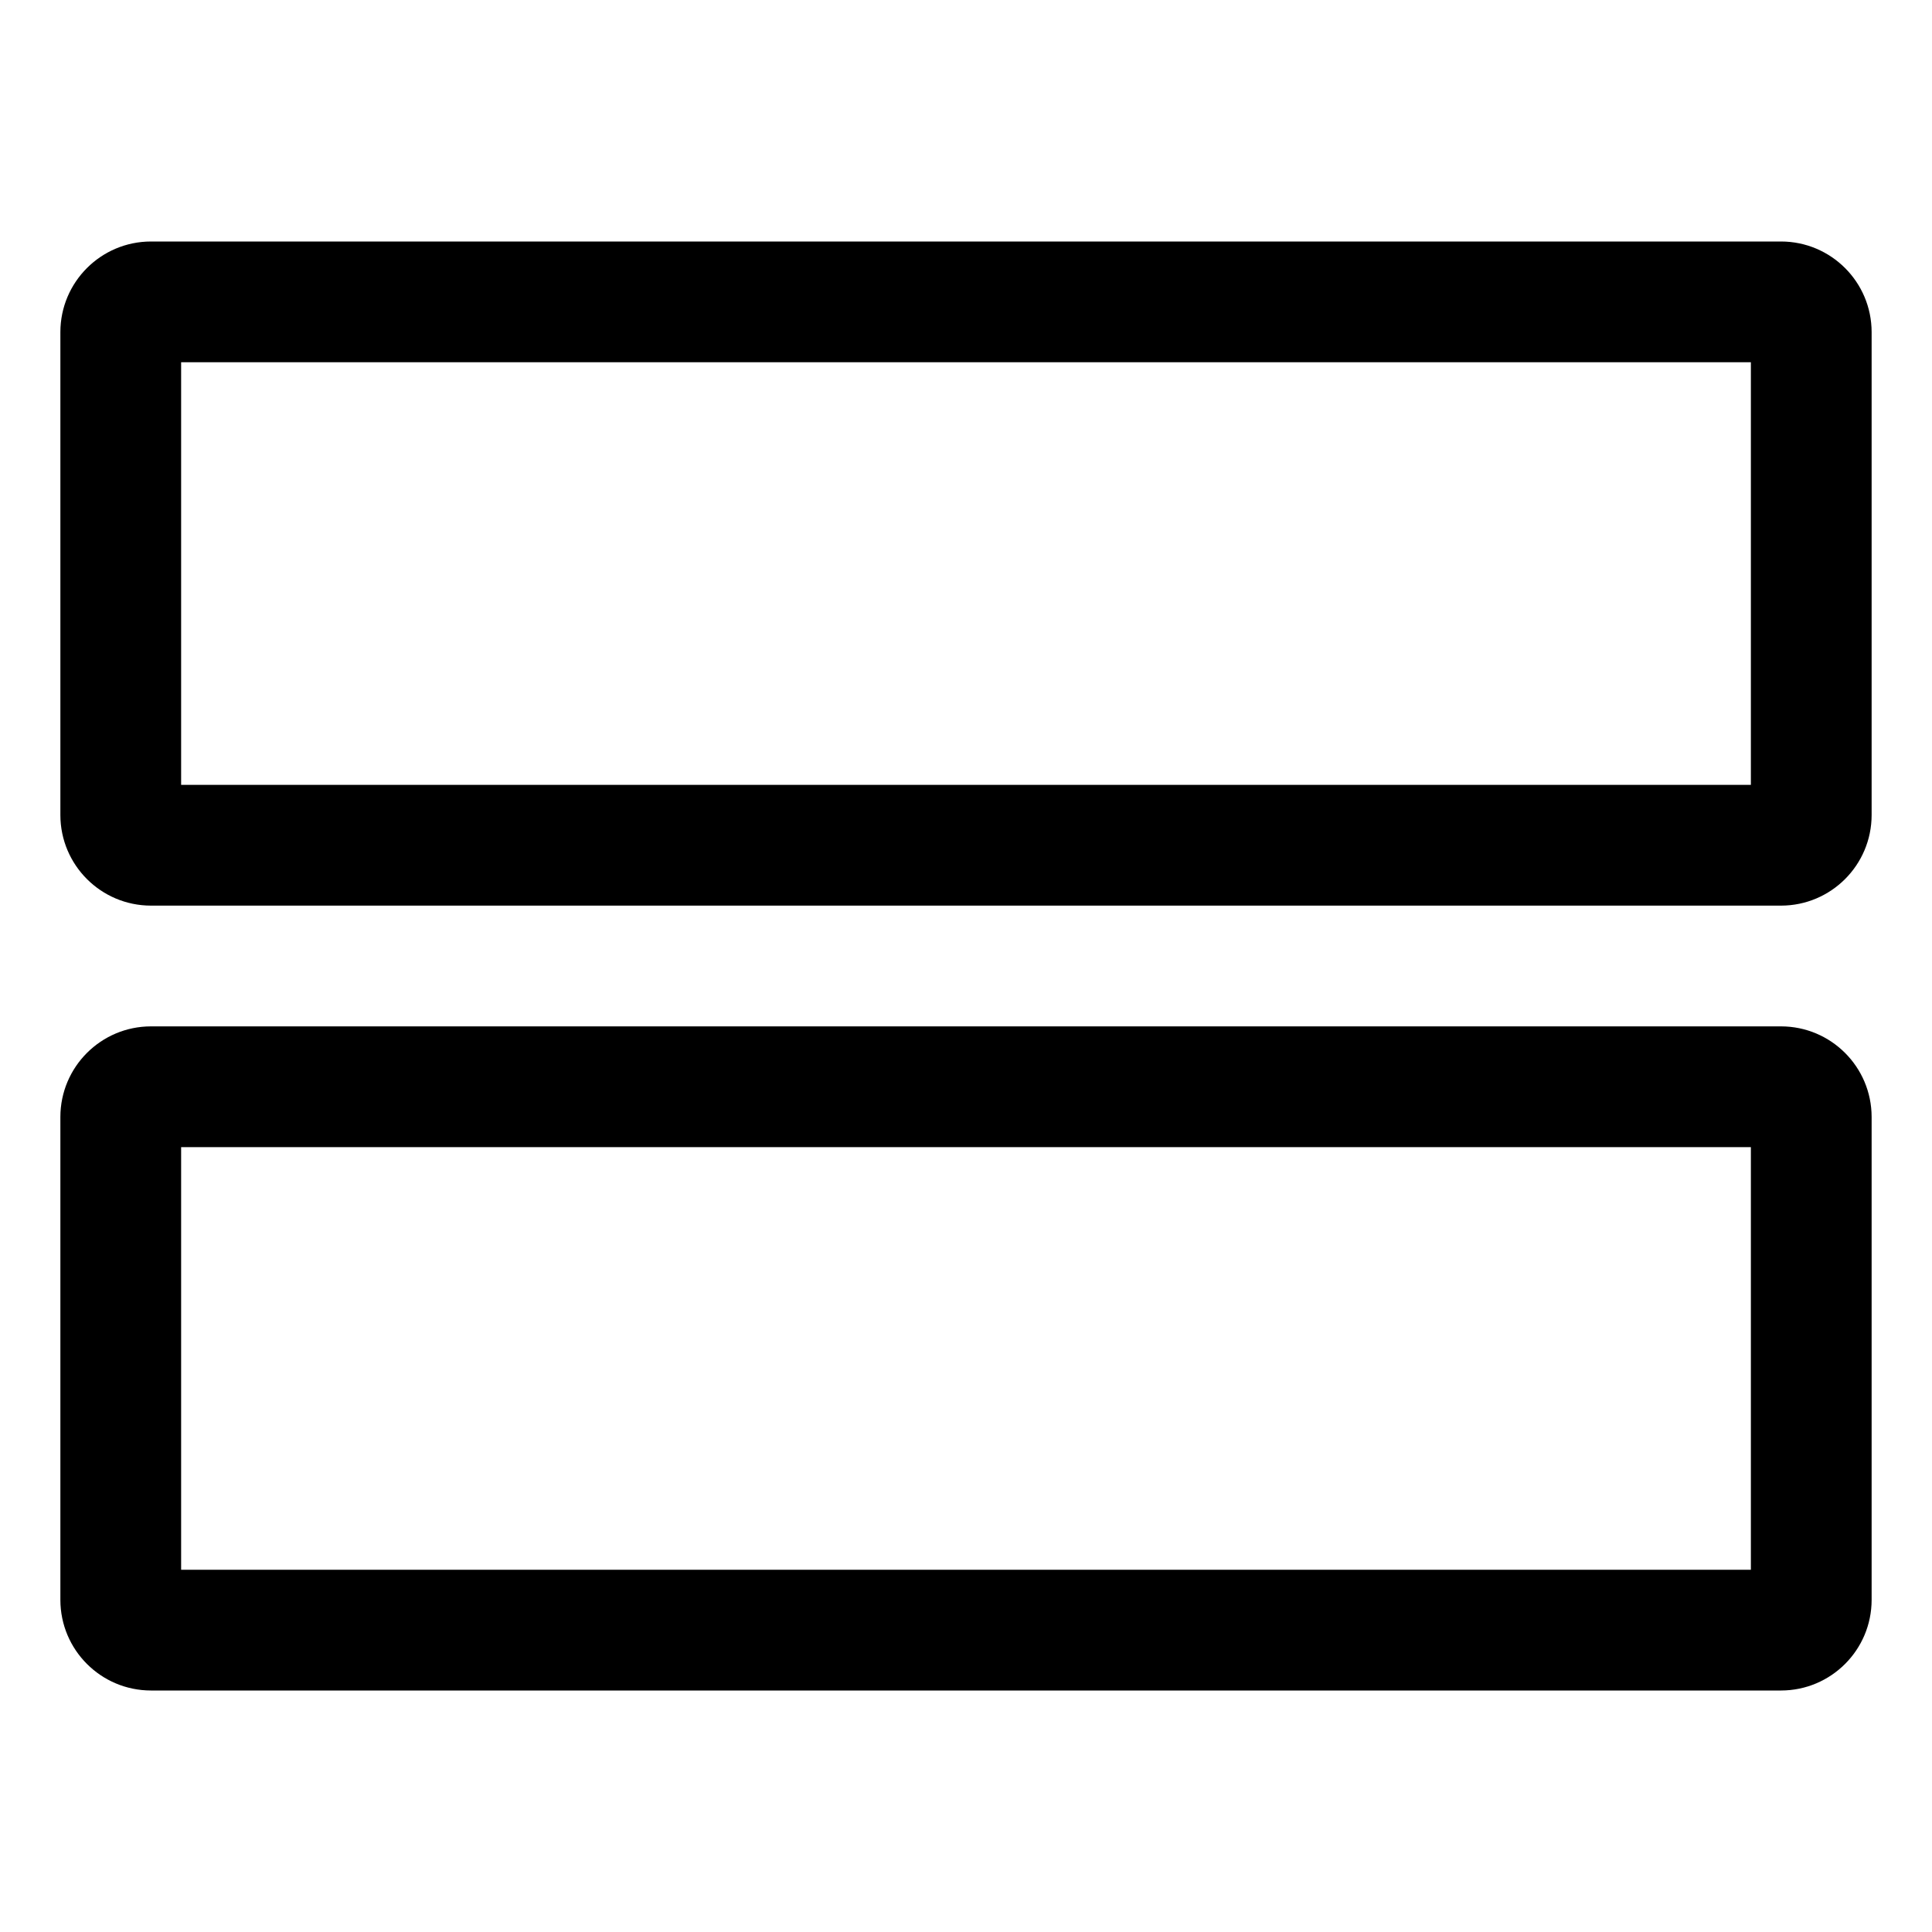 <svg xmlns="http://www.w3.org/2000/svg" width="64" height="64" version="1.1" viewBox="0 0 64 64"><title>view-agenda</title><path d="M59 8h-54c-1.656 0.002-2.998 1.344-3 3v16c0.002 1.656 1.344 2.998 3 3h54c1.656-0.002 2.998-1.344 3-3v-16c-0.002-1.656-1.344-2.998-3-3h-0zM58 26h-52v-14h52z"/><path d="M59 34h-54c-1.656 0.002-2.998 1.344-3 3v16c0.002 1.656 1.344 2.998 3 3h54c1.656-0.002 2.998-1.344 3-3v-16c-0.002-1.656-1.344-2.998-3-3h-0zM58 52h-52v-14h52z"/></svg>